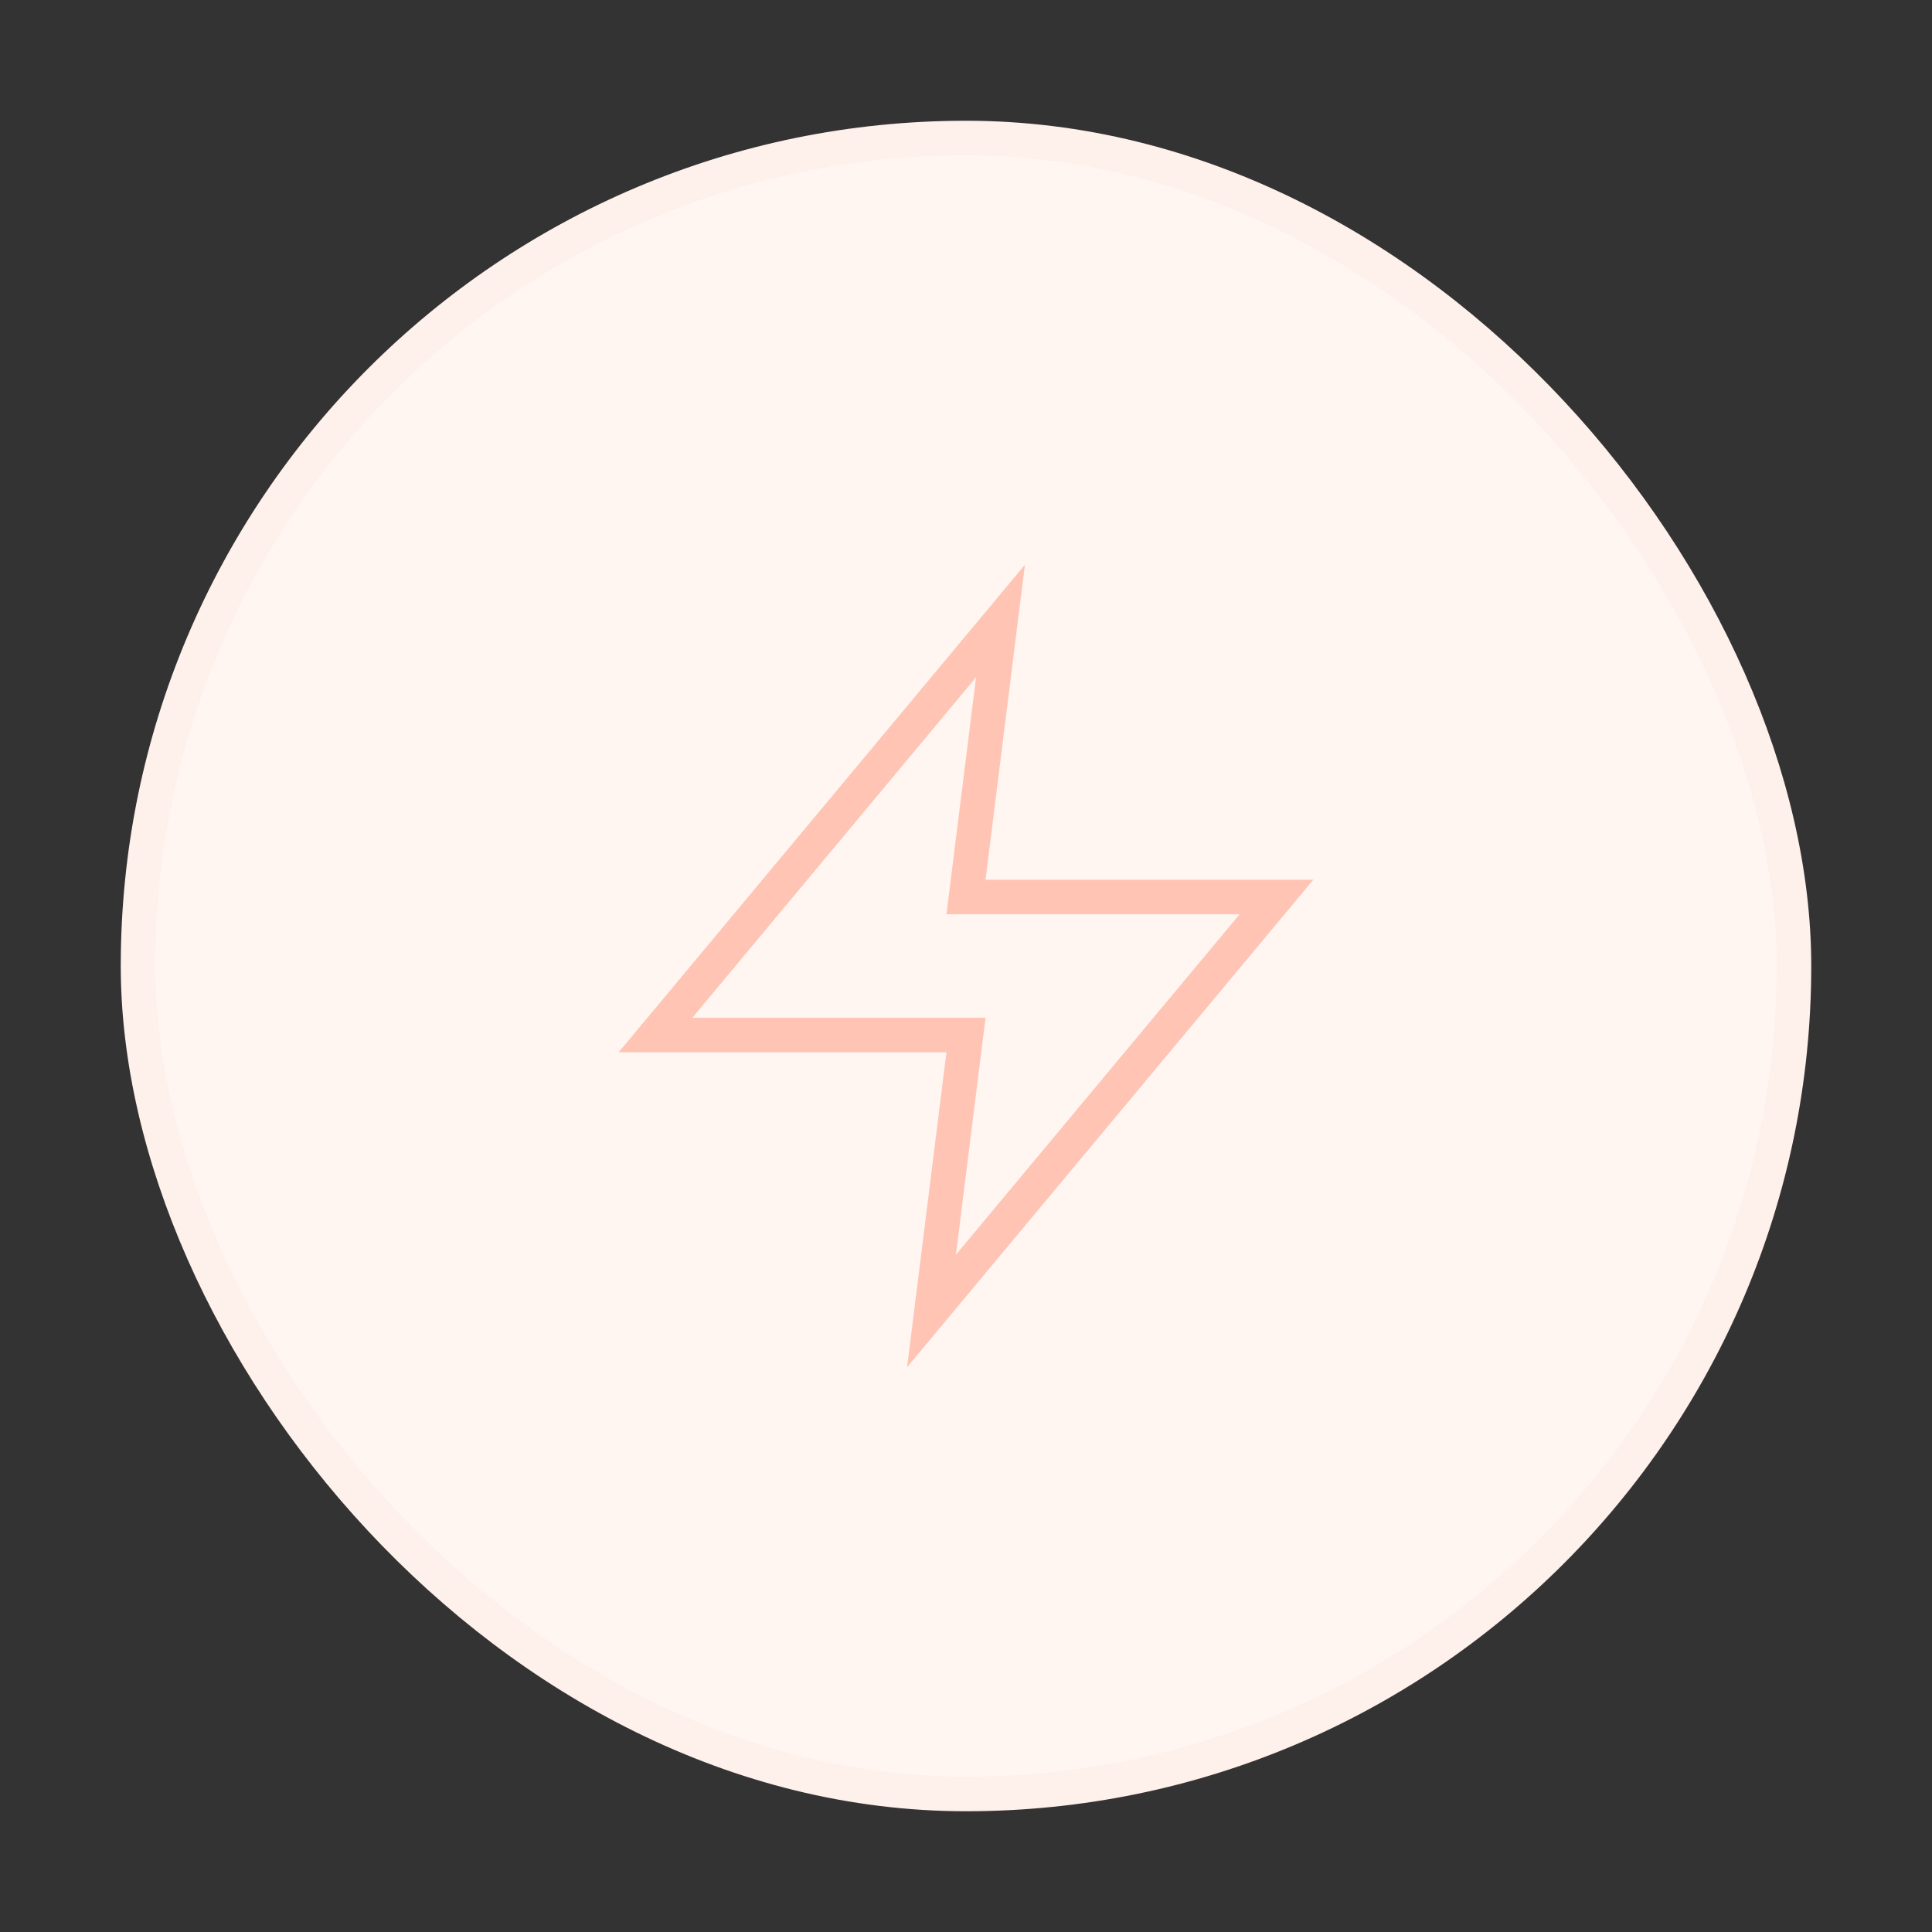 <svg width="56" height="56" viewBox="0 0 56 56" fill="none" xmlns="http://www.w3.org/2000/svg">
                <rect x="0" y="0" width="56" height="56" fill="#333333" stroke="none"/>
                <rect x="4" y="4" width="48" height="48" rx="24" fill="#FFF5F1"/>
                <path d="M29 18L19 30H28L27 38L37 26H28L29 18Z" stroke="#FFC4B4" strokeWidth="2" strokeLinecap="round" strokeLinejoin="round"/>
                <rect x="4" y="4" width="48" height="48" rx="24" stroke="#FEF0EB" strokeWidth="8"/>
            </svg>